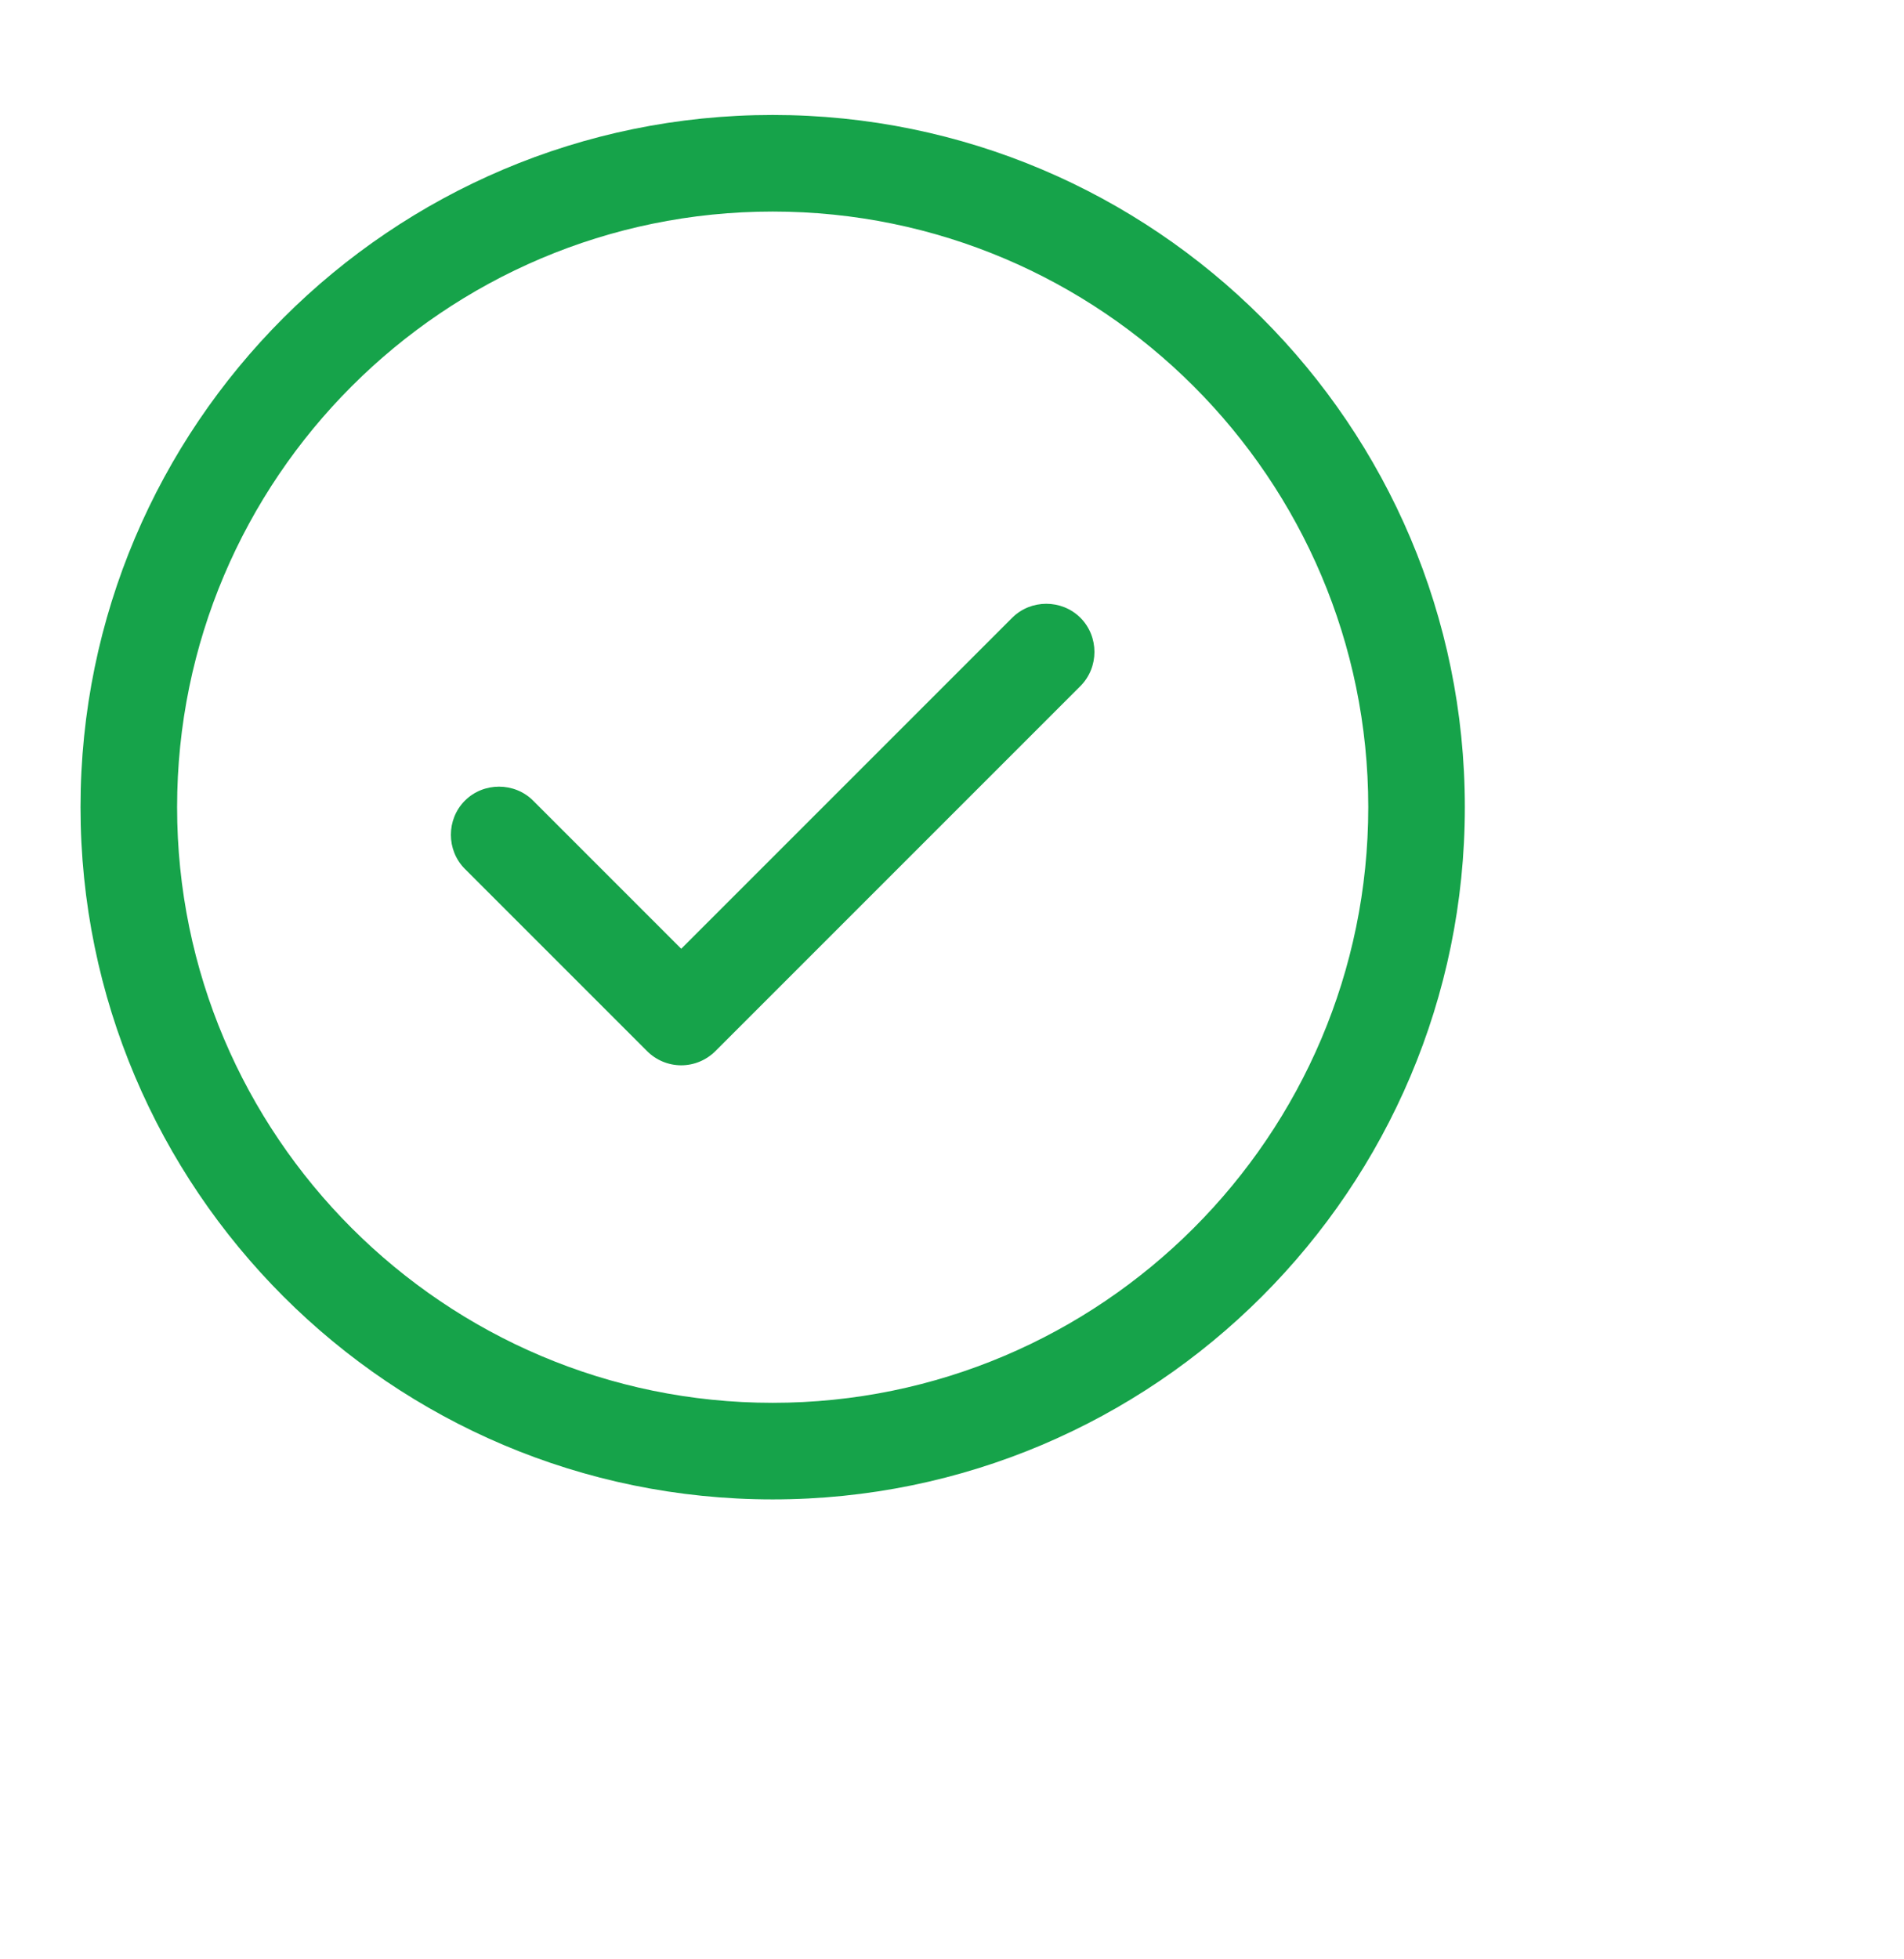 <svg width="69" height="71" viewBox="0 0 69 71" fill="none" xmlns="http://www.w3.org/2000/svg">
<g filter="url(#filter0_i_9739_54759)">
<path d="M28.001 53.333C14.165 53.333 2.918 42.086 2.918 28.249C2.918 14.413 14.165 3.166 28.001 3.166C41.838 3.166 53.085 14.413 53.085 28.249C53.085 42.086 41.838 53.333 28.001 53.333ZM28.001 6.666C16.101 6.666 6.418 16.349 6.418 28.249C6.418 40.149 16.101 49.833 28.001 49.833C39.901 49.833 49.585 40.149 49.585 28.249C49.585 16.349 39.901 6.666 28.001 6.666Z" fill="#16A34A"/>
<g filter="url(#filter1_i_9739_54759)">
<path d="M24.687 36.603C24.221 36.603 23.777 36.416 23.451 36.09L16.847 29.486C16.171 28.81 16.171 27.69 16.847 27.013C17.524 26.336 18.644 26.336 19.321 27.013L24.687 32.38L36.681 20.386C37.357 19.71 38.477 19.71 39.154 20.386C39.831 21.063 39.831 22.183 39.154 22.86L25.924 36.09C25.597 36.416 25.154 36.603 24.687 36.603Z" fill="#16A34A"/>
</g>
</g>
<defs>
<filter id="filter0_i_9739_54759" x="0" y="0.25" width="69" height="71" filterUnits="userSpaceOnUse" color-interpolation-filters="sRGB">
<feFlood flood-opacity="0" result="BackgroundImageFix"/>
<feBlend mode="normal" in="SourceGraphic" in2="BackgroundImageFix" result="shape"/>
<feColorMatrix in="SourceAlpha" type="matrix" values="0 0 0 0 0 0 0 0 0 0 0 0 0 0 0 0 0 0 127 0" result="hardAlpha"/>
<feOffset dy="1"/>
<feGaussianBlur stdDeviation="1"/>
<feComposite in2="hardAlpha" operator="arithmetic" k2="-1" k3="1"/>
<feColorMatrix type="matrix" values="0 0 0 0 0.353 0 0 0 0 0.396 0 0 0 0 0.443 0 0 0 1 0"/>
<feBlend mode="normal" in2="shape" result="effect1_innerShadow_9739_54759"/>
</filter>
<filter id="filter1_i_9739_54759" x="16.34" y="19.879" width="23.32" height="17.725" filterUnits="userSpaceOnUse" color-interpolation-filters="sRGB">
<feFlood flood-opacity="0" result="BackgroundImageFix"/>
<feBlend mode="normal" in="SourceGraphic" in2="BackgroundImageFix" result="shape"/>
<feColorMatrix in="SourceAlpha" type="matrix" values="0 0 0 0 0 0 0 0 0 0 0 0 0 0 0 0 0 0 127 0" result="hardAlpha"/>
<feOffset dy="1"/>
<feGaussianBlur stdDeviation="1"/>
<feComposite in2="hardAlpha" operator="arithmetic" k2="-1" k3="1"/>
<feColorMatrix type="matrix" values="0 0 0 0 0.353 0 0 0 0 0.396 0 0 0 0 0.443 0 0 0 1 0"/>
<feBlend mode="normal" in2="shape" result="effect1_innerShadow_9739_54759"/>
</filter>
</defs>
</svg>
